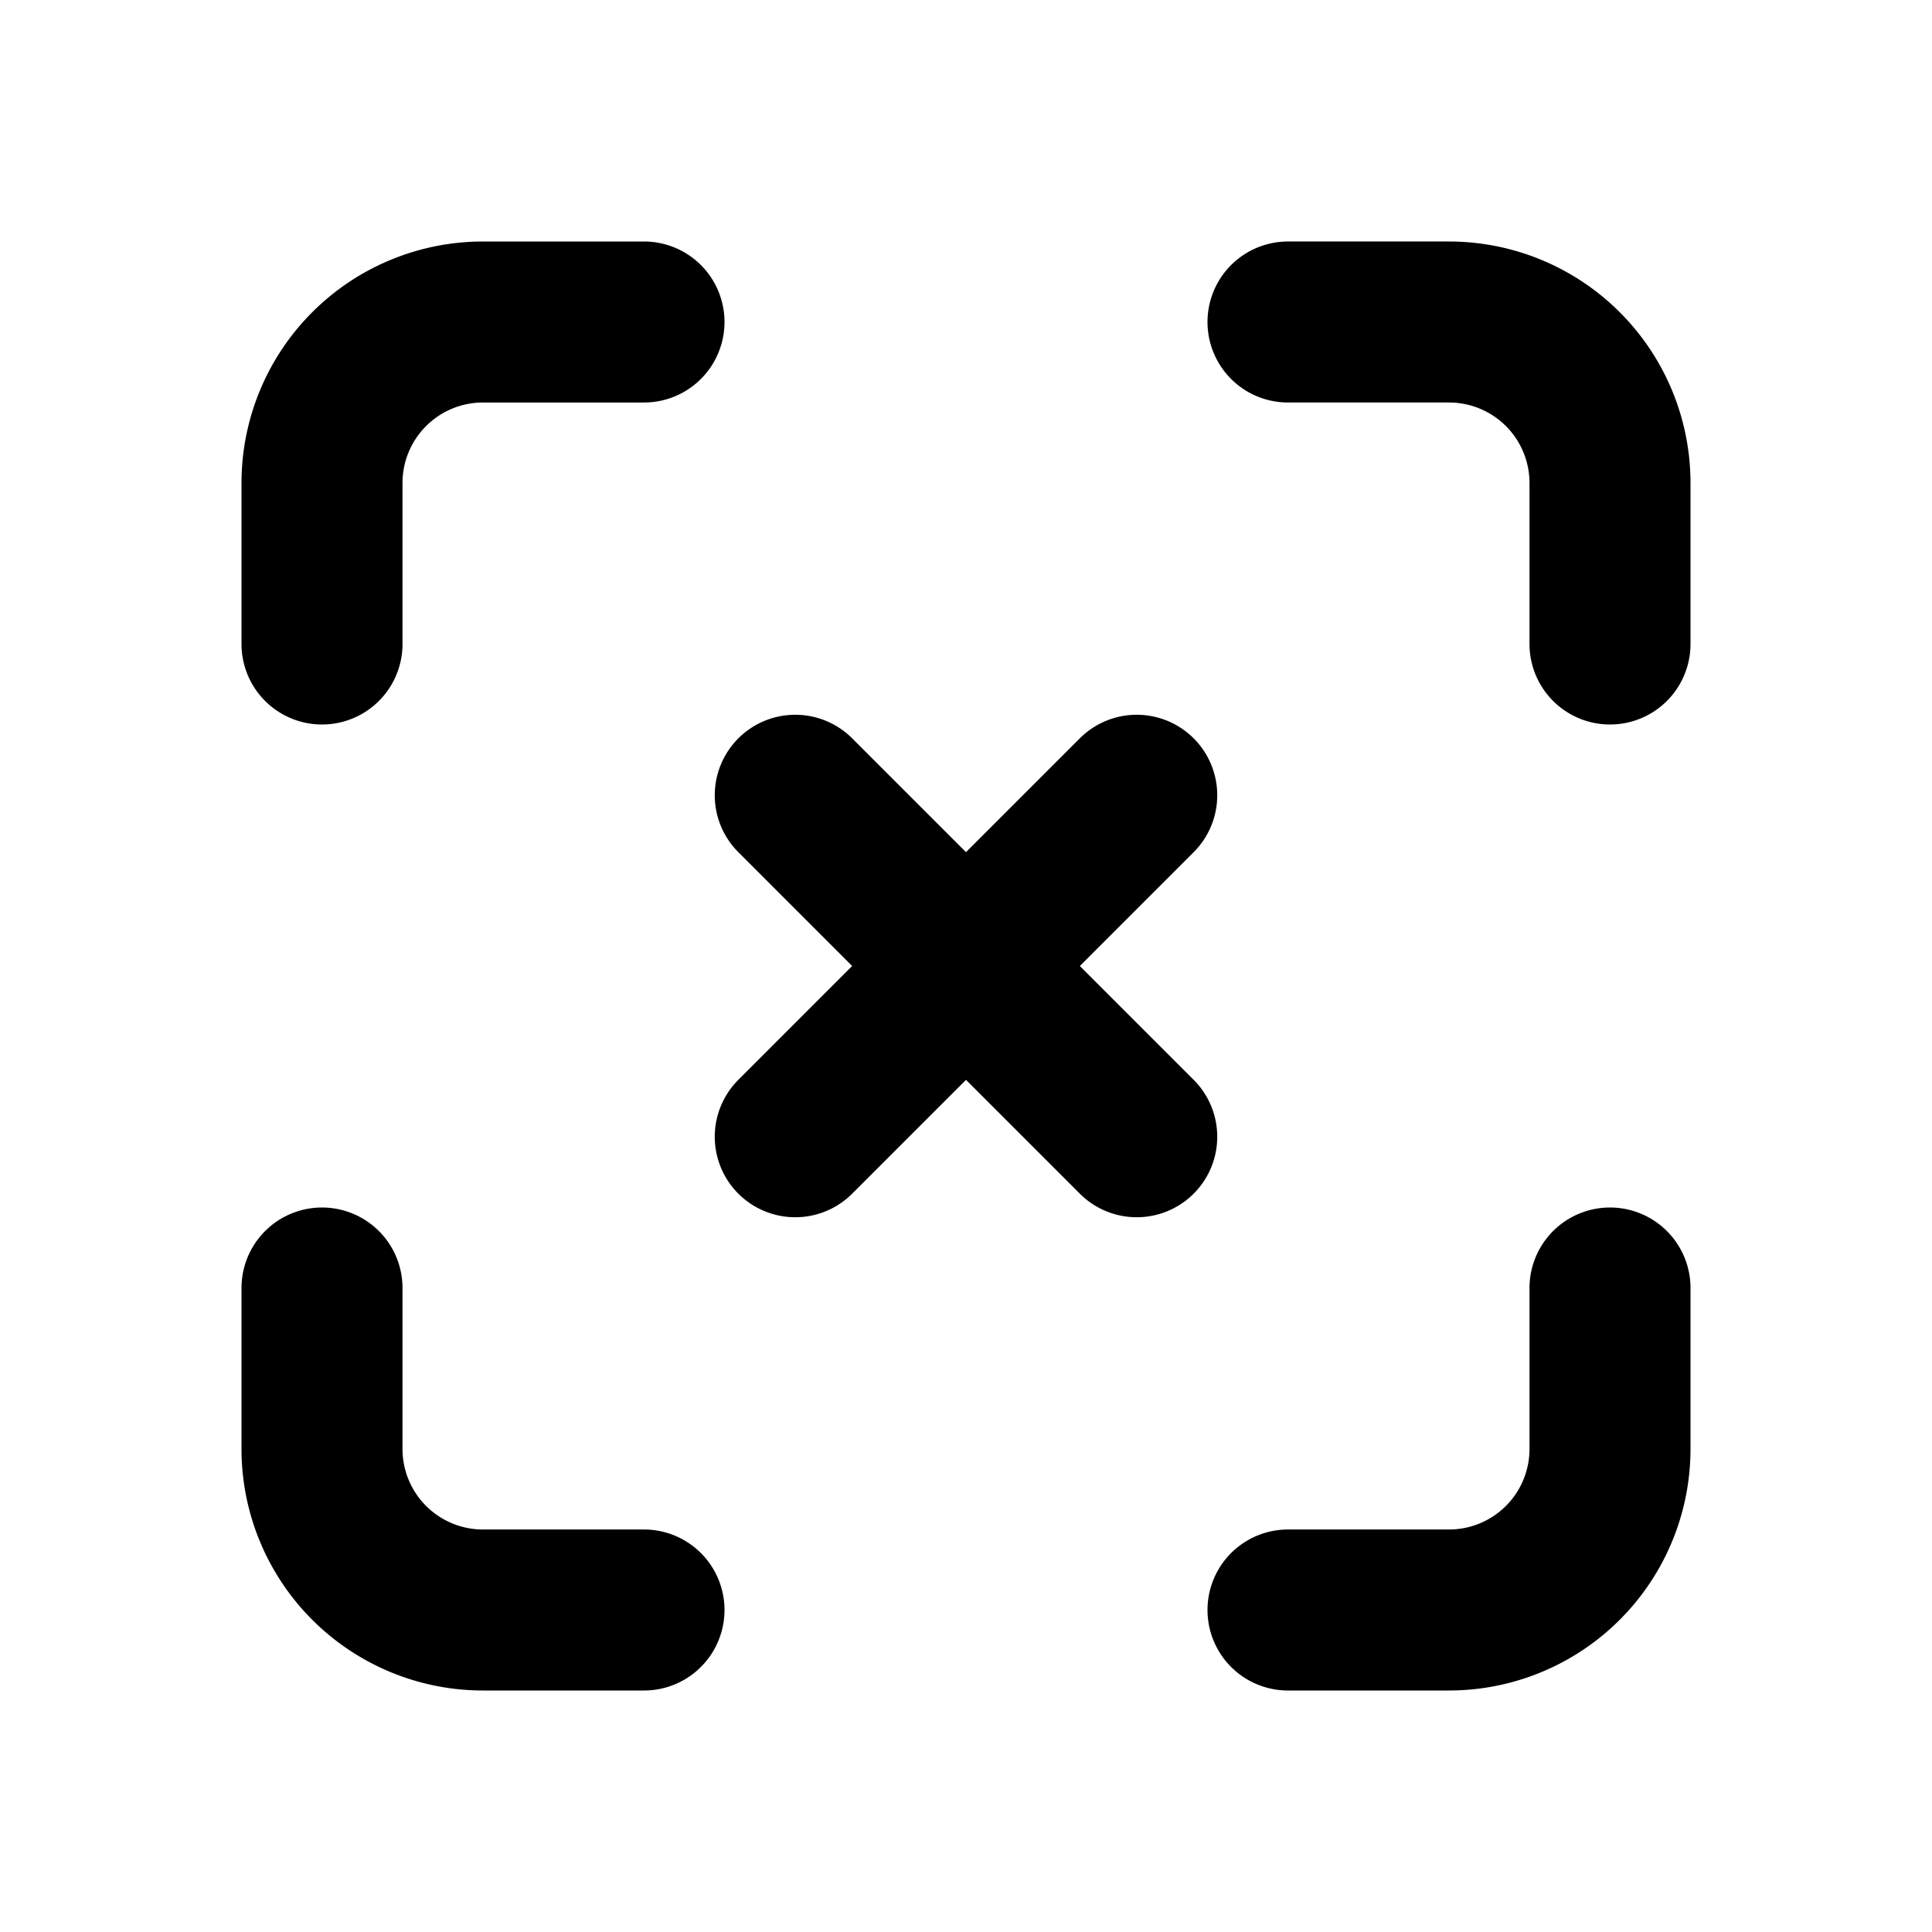 <svg xmlns="http://www.w3.org/2000/svg" width="24" height="24" fill="none" viewBox="0 0 24 24">
  <path stroke="currentColor" stroke-linecap="round" stroke-linejoin="round" stroke-width="2"
    d="M4 8V6a2 2 0 0 1 2-2h2M4 16v2a2 2 0 0 0 2 2h2m8-16h2a2 2 0 0 1 2 2v2m0 8v2a2 2 0 0 1-2 2h-2M9.879 9.879 12 12m0 0 2.121 2.121M12 12l-2.121 2.121M12 12l2.121-2.121" />
</svg>